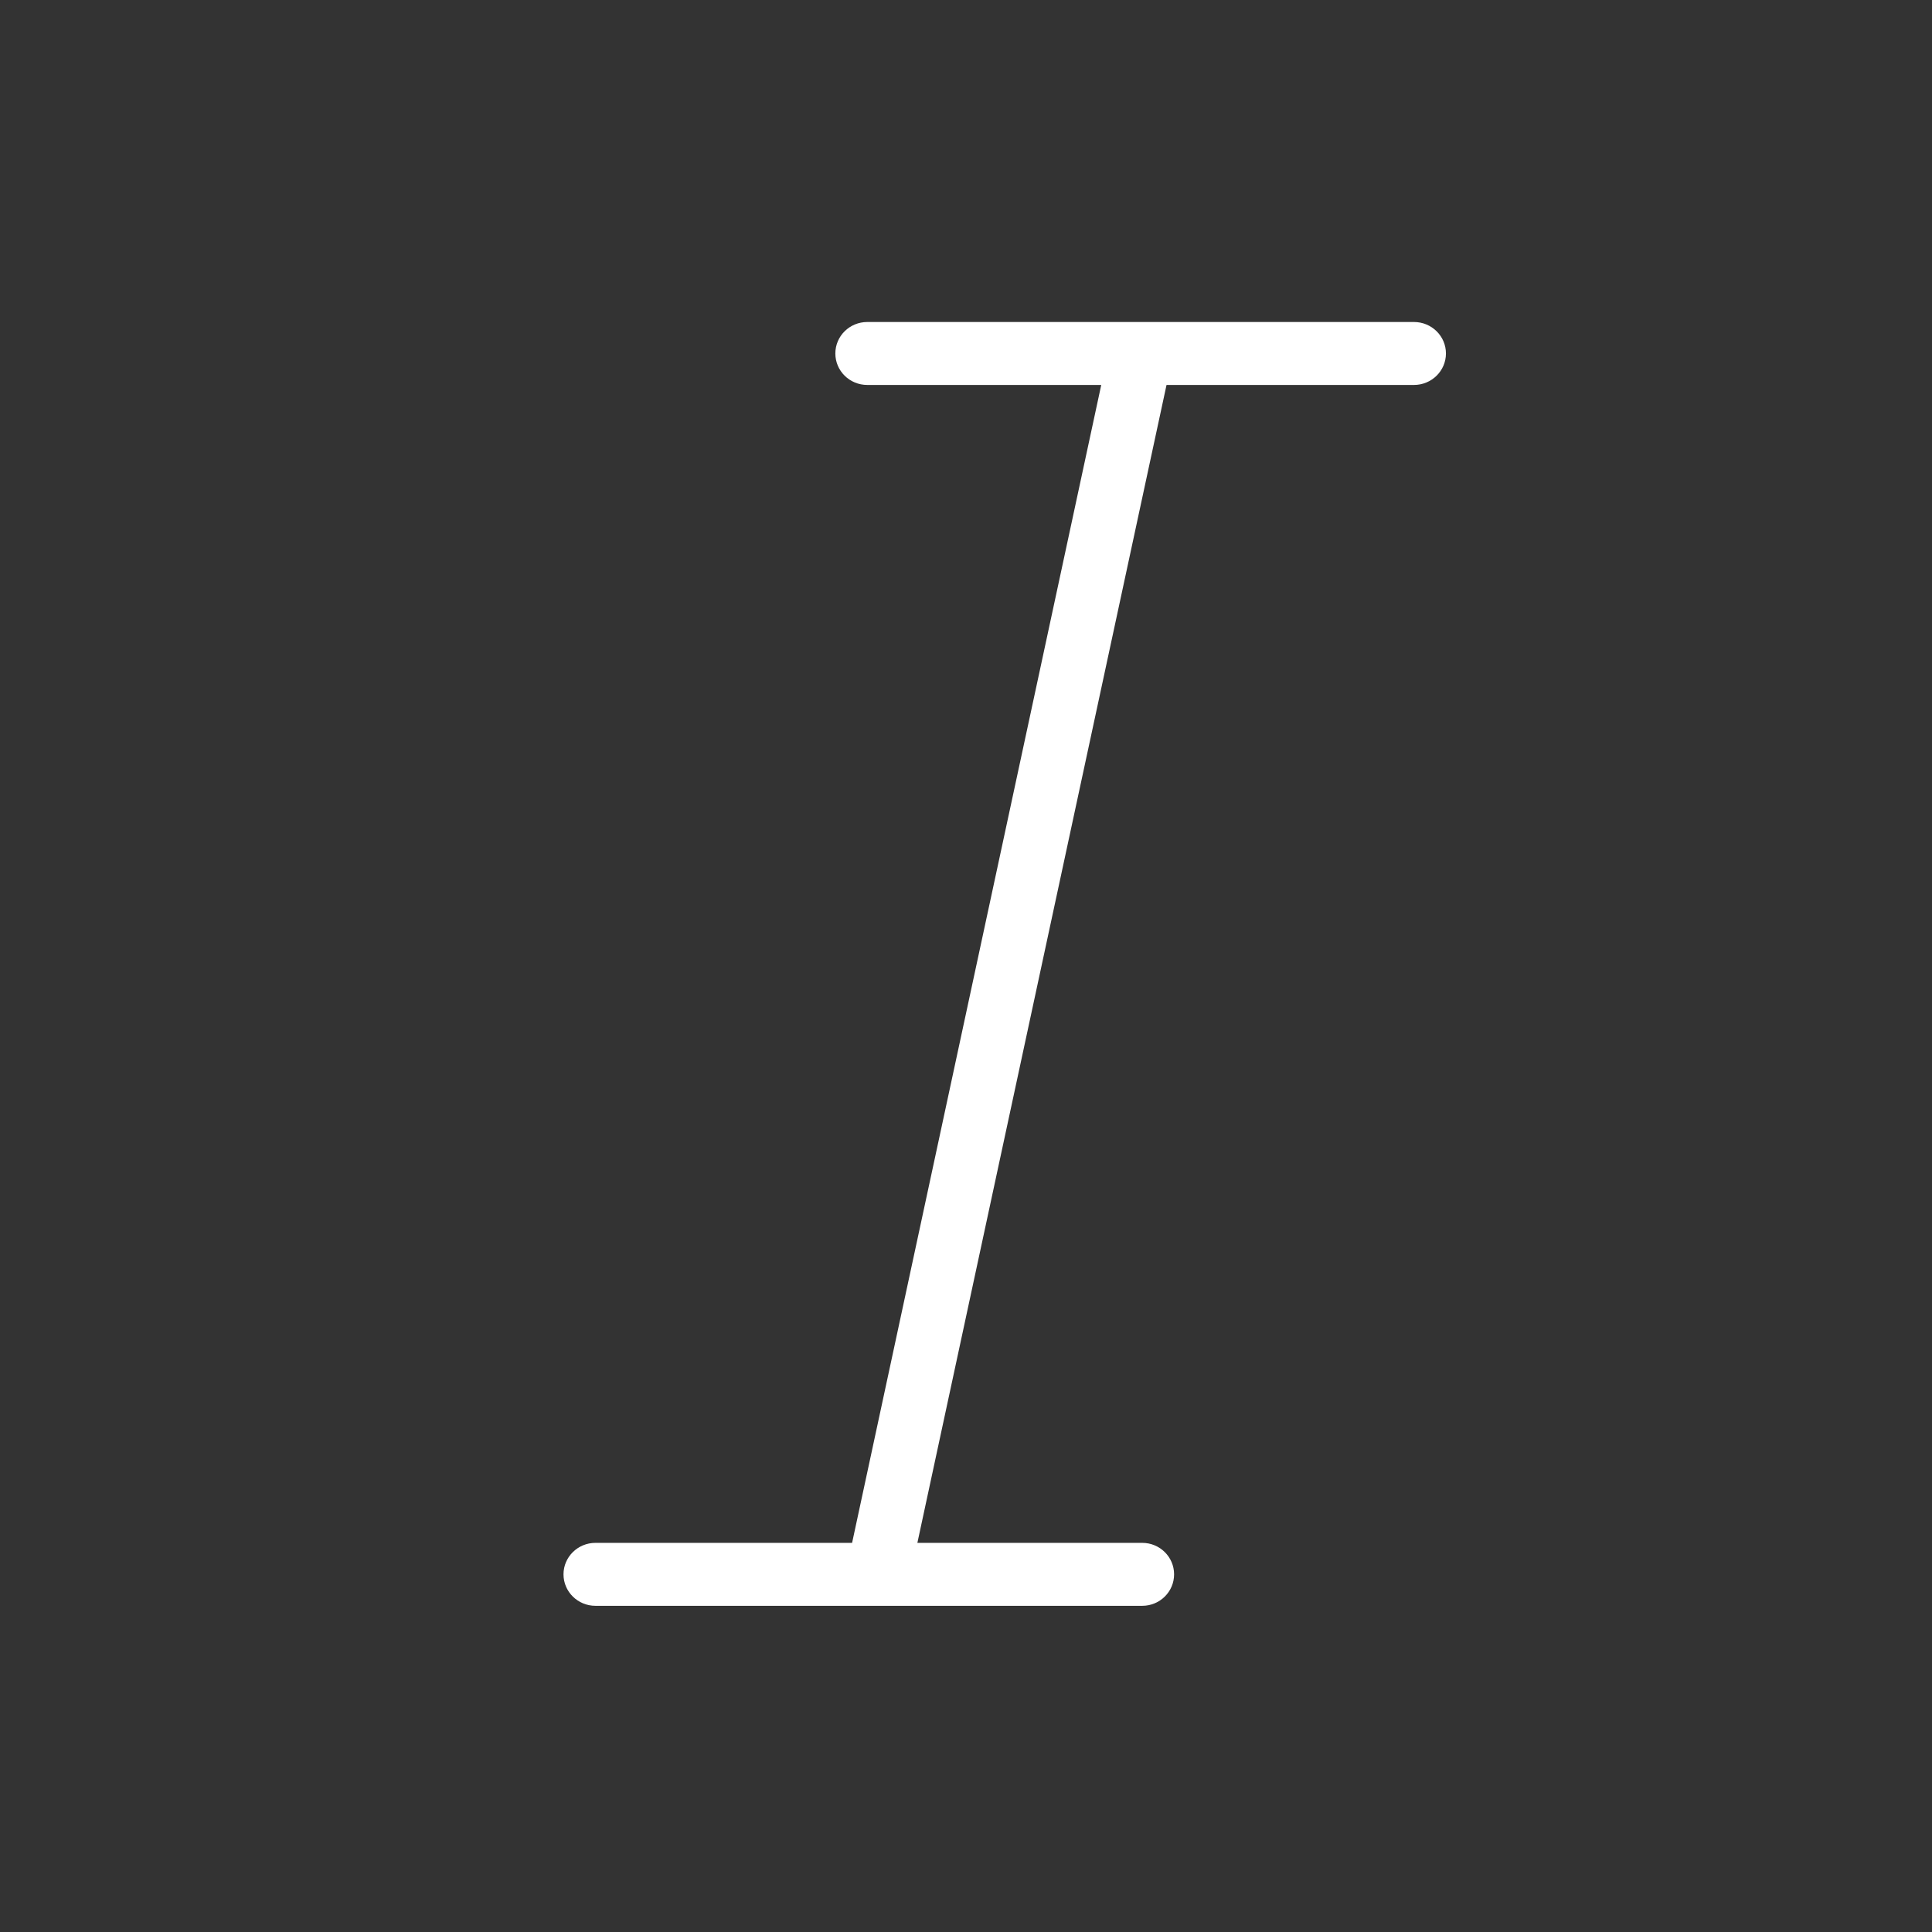 <svg xmlns="http://www.w3.org/2000/svg" width="24" height="24" viewBox="0 0 24 24">
  <rect x="0" y="0" width="24" height="24" fill="#333333" stroke="none"/>
  <path fill="#FFF" d="M10.565,0 L3.774,0 C3.554,0 3.377,0.175 3.377,0.391 C3.377,0.607 3.554,0.782 3.774,0.782 L6.68,0.782 L3.585,15.166 L0.397,15.166 C0.178,15.166 0,15.341 0,15.557 C0,15.773 0.178,15.948 0.397,15.948 L3.905,15.948 C3.905,15.948 3.906,15.948 3.906,15.948 C3.907,15.948 3.907,15.948 3.907,15.948 L7.189,15.948 C7.408,15.948 7.585,15.773 7.585,15.557 C7.585,15.341 7.408,15.166 7.189,15.166 L4.396,15.166 L7.491,0.782 L10.565,0.782 C10.784,0.782 10.962,0.607 10.962,0.391 C10.962,0.175 10.784,0 10.565,0 Z" transform="translate(7 4)"/>
</svg>
